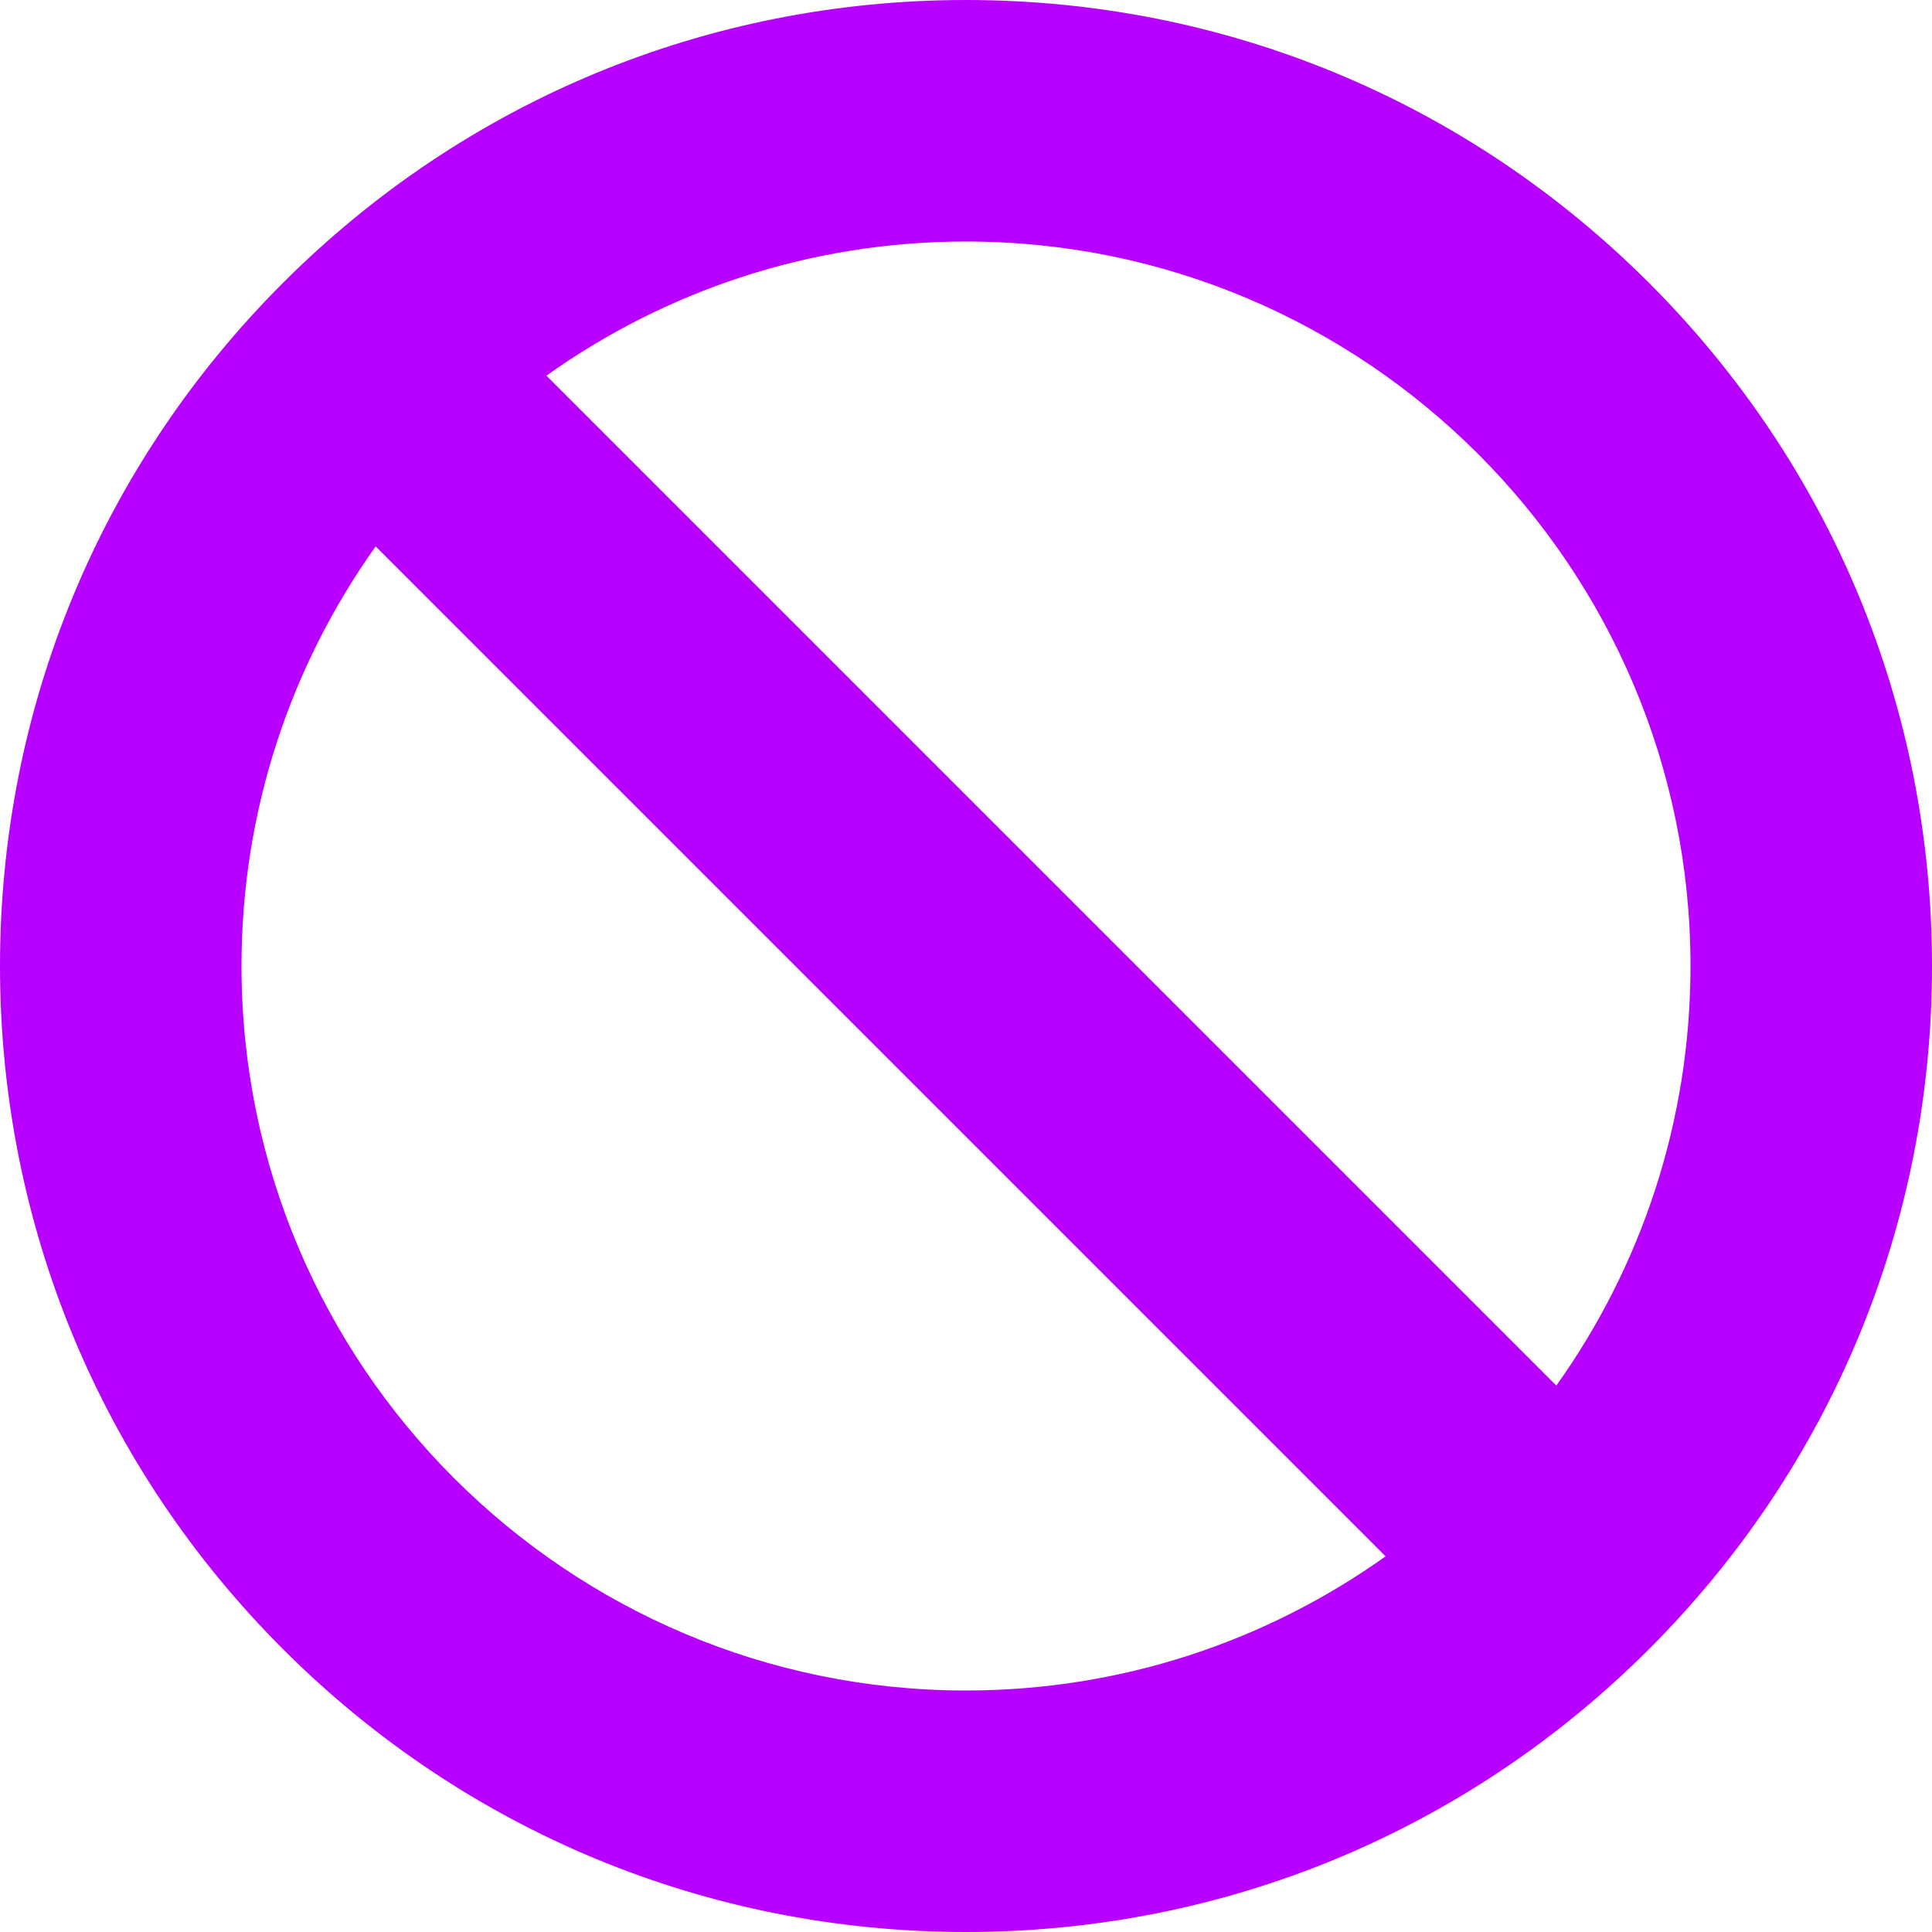 <svg version="1.1" xmlns="http://www.w3.org/2000/svg" xmlns:xlink="http://www.w3.org/1999/xlink" width="512" height="512" viewBox="0,0,256,256"><g fill="#b700ff" fill-rule="nonzero" stroke="none" stroke-width="1" stroke-linecap="butt" stroke-linejoin="miter" stroke-miterlimit="10" stroke-dasharray="" stroke-dashoffset="0" font-family="none" font-weight="none" font-size="none" text-anchor="none" style="mix-blend-mode: normal"><g transform="scale(0.5,0.5)"><g id="icomoon-ignore" font-family="Inter, apple-system, BlinkMacSystemFont, &quot;Helvetica Neue&quot;, &quot;Segoe UI&quot;, &quot;Fira Sans&quot;, Roboto, Oxygen, Ubuntu, &quot;Droid Sans&quot;, Arial, sans-serif" font-weight="400" font-size="16" text-anchor="start"></g><path d="M437.02,74.98c-48.353,-48.351 -112.64,-74.98 -181.02,-74.98c-68.38,0 -132.667,26.629 -181.02,74.98c-48.351,48.353 -74.98,112.64 -74.98,181.02c0,68.38 26.629,132.667 74.98,181.02c48.353,48.351 112.64,74.98 181.02,74.98c68.38,0 132.667,-26.629 181.02,-74.98c48.351,-48.353 74.98,-112.64 74.98,-181.02c0,-68.38 -26.629,-132.667 -74.98,-181.02zM448,256c0,41.407 -13.177,79.794 -35.556,111.19l-267.633,-267.634c31.396,-22.379 69.782,-35.556 111.189,-35.556c105.869,0 192,86.131 192,192zM64,256c0,-41.407 13.177,-79.793 35.556,-111.189l267.635,267.634c-31.397,22.378 -69.784,35.555 -111.191,35.555c-105.869,0 -192,-86.131 -192,-192z"></path></g></g></svg>